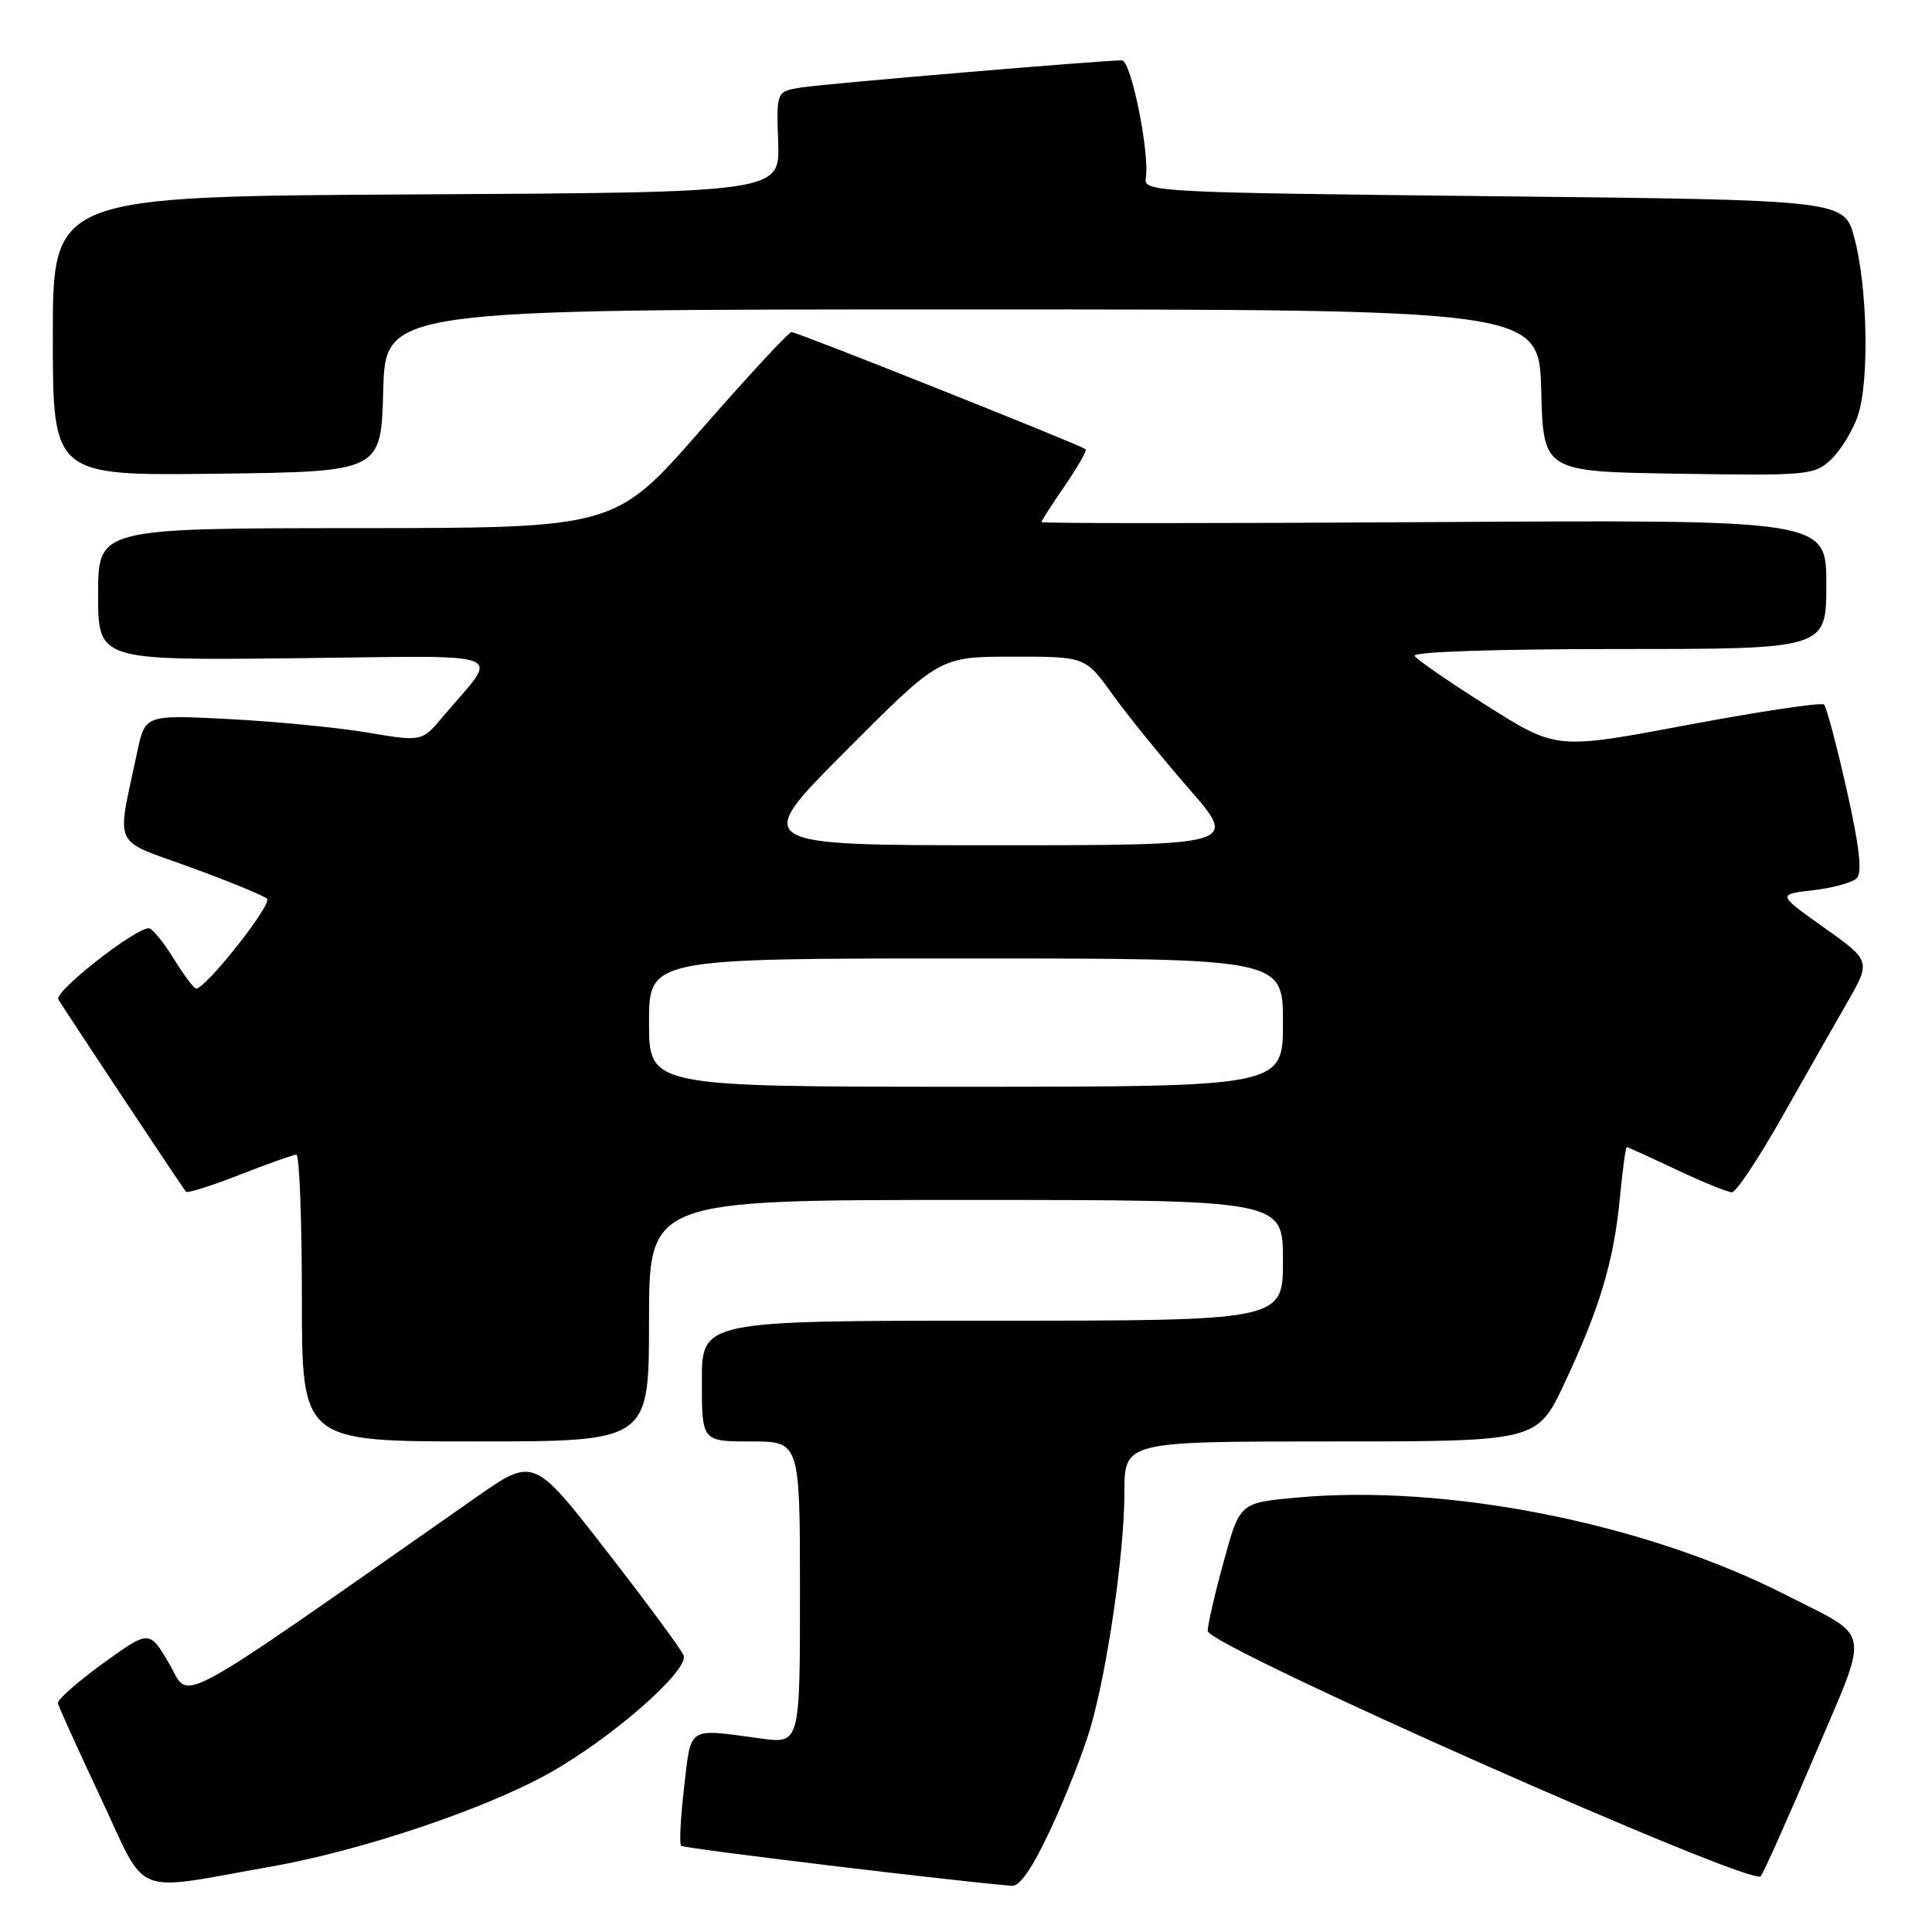 <?xml version="1.0" encoding="UTF-8" standalone="no"?>
<!DOCTYPE svg PUBLIC "-//W3C//DTD SVG 1.1//EN" "http://www.w3.org/Graphics/SVG/1.1/DTD/svg11.dtd" >
<svg xmlns="http://www.w3.org/2000/svg" xmlns:xlink="http://www.w3.org/1999/xlink" version="1.1" viewBox="0 0 256 256">
 <g >
 <path fill="currentColor"
d=" M 36.00 247.32 C 47.82 245.23 64.16 239.75 72.64 235.03 C 81.01 230.37 91.34 221.33 90.58 219.34 C 90.29 218.59 85.70 212.37 80.38 205.52 C 70.71 193.07 70.71 193.07 63.10 198.39 C 21.83 227.26 25.31 225.38 22.42 220.45 C 19.79 215.97 19.79 215.97 13.64 220.41 C 10.27 222.86 7.58 225.23 7.67 225.68 C 7.76 226.13 10.33 231.80 13.37 238.27 C 19.65 251.63 17.18 250.64 36.00 247.32 Z  M 139.27 242.25 C 141.25 237.99 143.59 232.03 144.47 229.00 C 146.74 221.26 148.99 205.73 148.99 197.75 C 149.00 191.00 149.00 191.00 176.34 191.00 C 203.68 191.00 203.68 191.00 207.32 183.25 C 212.00 173.26 213.84 167.11 214.64 158.75 C 215.00 155.04 215.41 152.00 215.55 152.00 C 215.70 152.00 218.67 153.35 222.16 155.00 C 225.65 156.65 228.95 157.99 229.50 157.98 C 230.05 157.97 232.97 153.58 236.00 148.24 C 239.03 142.89 242.95 136.00 244.71 132.93 C 247.92 127.34 247.92 127.34 241.71 122.92 C 235.50 118.51 235.50 118.51 240.25 117.96 C 242.86 117.66 245.46 116.94 246.04 116.36 C 246.78 115.62 246.37 112.09 244.69 104.63 C 243.37 98.76 242.02 93.69 241.70 93.36 C 241.37 93.04 233.26 94.25 223.67 96.05 C 206.24 99.33 206.24 99.33 197.13 93.58 C 192.11 90.42 187.76 87.42 187.45 86.91 C 187.11 86.37 198.04 86.00 214.44 86.00 C 242.00 86.00 242.00 86.00 242.00 77.43 C 242.00 68.86 242.00 68.86 190.00 69.18 C 161.40 69.36 138.00 69.36 138.00 69.18 C 138.00 69.00 139.39 66.84 141.10 64.36 C 142.80 61.88 144.04 59.71 143.85 59.53 C 143.31 59.01 105.64 44.00 104.88 44.00 C 104.51 44.00 99.10 49.84 92.86 56.98 C 81.50 69.97 81.50 69.97 47.25 69.98 C 13.00 70.00 13.00 70.00 13.00 78.75 C 13.00 87.50 13.00 87.50 39.10 87.22 C 68.46 86.90 66.22 86.02 58.70 94.95 C 55.90 98.28 55.90 98.28 48.70 97.07 C 44.74 96.40 36.49 95.60 30.36 95.28 C 19.23 94.71 19.23 94.71 18.19 99.61 C 15.43 112.65 14.72 111.09 25.18 114.90 C 30.31 116.77 34.89 118.65 35.38 119.08 C 36.15 119.76 27.32 130.95 25.99 130.99 C 25.70 130.99 24.36 129.20 23.00 127.00 C 21.64 124.80 20.16 123.00 19.72 123.00 C 17.85 123.00 7.14 131.42 7.73 132.42 C 8.54 133.80 24.17 157.36 24.64 157.91 C 24.83 158.14 28.04 157.12 31.77 155.66 C 35.50 154.20 38.88 153.00 39.27 153.00 C 39.67 153.00 40.00 161.55 40.00 172.00 C 40.00 191.00 40.00 191.00 63.00 191.00 C 86.00 191.00 86.00 191.00 86.00 175.00 C 86.00 159.00 86.00 159.00 128.00 159.00 C 170.00 159.00 170.00 159.00 170.00 167.00 C 170.00 175.00 170.00 175.00 131.50 175.00 C 93.00 175.00 93.00 175.00 93.00 183.00 C 93.00 191.00 93.00 191.00 99.50 191.00 C 106.00 191.00 106.00 191.00 106.00 211.03 C 106.00 231.07 106.00 231.07 100.75 230.35 C 90.99 229.03 91.60 228.64 90.65 236.81 C 90.18 240.84 90.00 244.33 90.25 244.58 C 90.60 244.93 126.79 249.30 134.09 249.88 C 135.15 249.96 136.88 247.41 139.27 242.25 Z  M 240.50 232.50 C 247.81 215.31 248.17 217.21 236.50 211.27 C 217.86 201.79 191.57 196.59 171.70 198.45 C 164.27 199.14 164.27 199.14 162.14 206.94 C 160.96 211.23 160.01 215.36 160.03 216.12 C 160.06 218.09 232.23 250.08 233.31 248.61 C 233.76 248.00 237.00 240.75 240.50 232.50 Z  M 50.78 51.75 C 51.07 41.00 51.07 41.00 127.50 41.00 C 203.93 41.00 203.93 41.00 204.22 51.75 C 204.50 62.50 204.50 62.50 222.41 62.77 C 239.61 63.04 240.41 62.96 242.63 60.88 C 243.90 59.68 245.49 57.08 246.17 55.10 C 247.71 50.57 247.47 38.06 245.71 31.50 C 244.37 26.50 244.37 26.50 197.93 26.00 C 153.30 25.52 151.51 25.43 151.82 23.63 C 152.38 20.38 149.88 8.00 148.66 8.00 C 146.05 7.99 109.25 11.10 106.18 11.59 C 102.87 12.12 102.87 12.12 103.11 18.81 C 103.35 25.50 103.35 25.50 55.18 25.76 C 7.00 26.02 7.00 26.02 7.00 44.53 C 7.00 63.04 7.00 63.04 28.75 62.77 C 50.50 62.50 50.50 62.50 50.78 51.75 Z  M 86.00 135.50 C 86.00 127.00 86.00 127.00 128.00 127.00 C 170.00 127.00 170.00 127.00 170.00 135.50 C 170.00 144.00 170.00 144.00 128.00 144.00 C 86.00 144.00 86.00 144.00 86.00 135.50 Z  M 112.06 99.51 C 124.50 87.02 124.50 87.02 134.16 87.01 C 143.81 87.00 143.81 87.00 147.42 92.02 C 149.40 94.78 153.96 100.40 157.55 104.52 C 164.07 112.00 164.07 112.00 131.84 112.00 C 99.61 112.00 99.61 112.00 112.06 99.51 Z "/>
</g>
</svg>